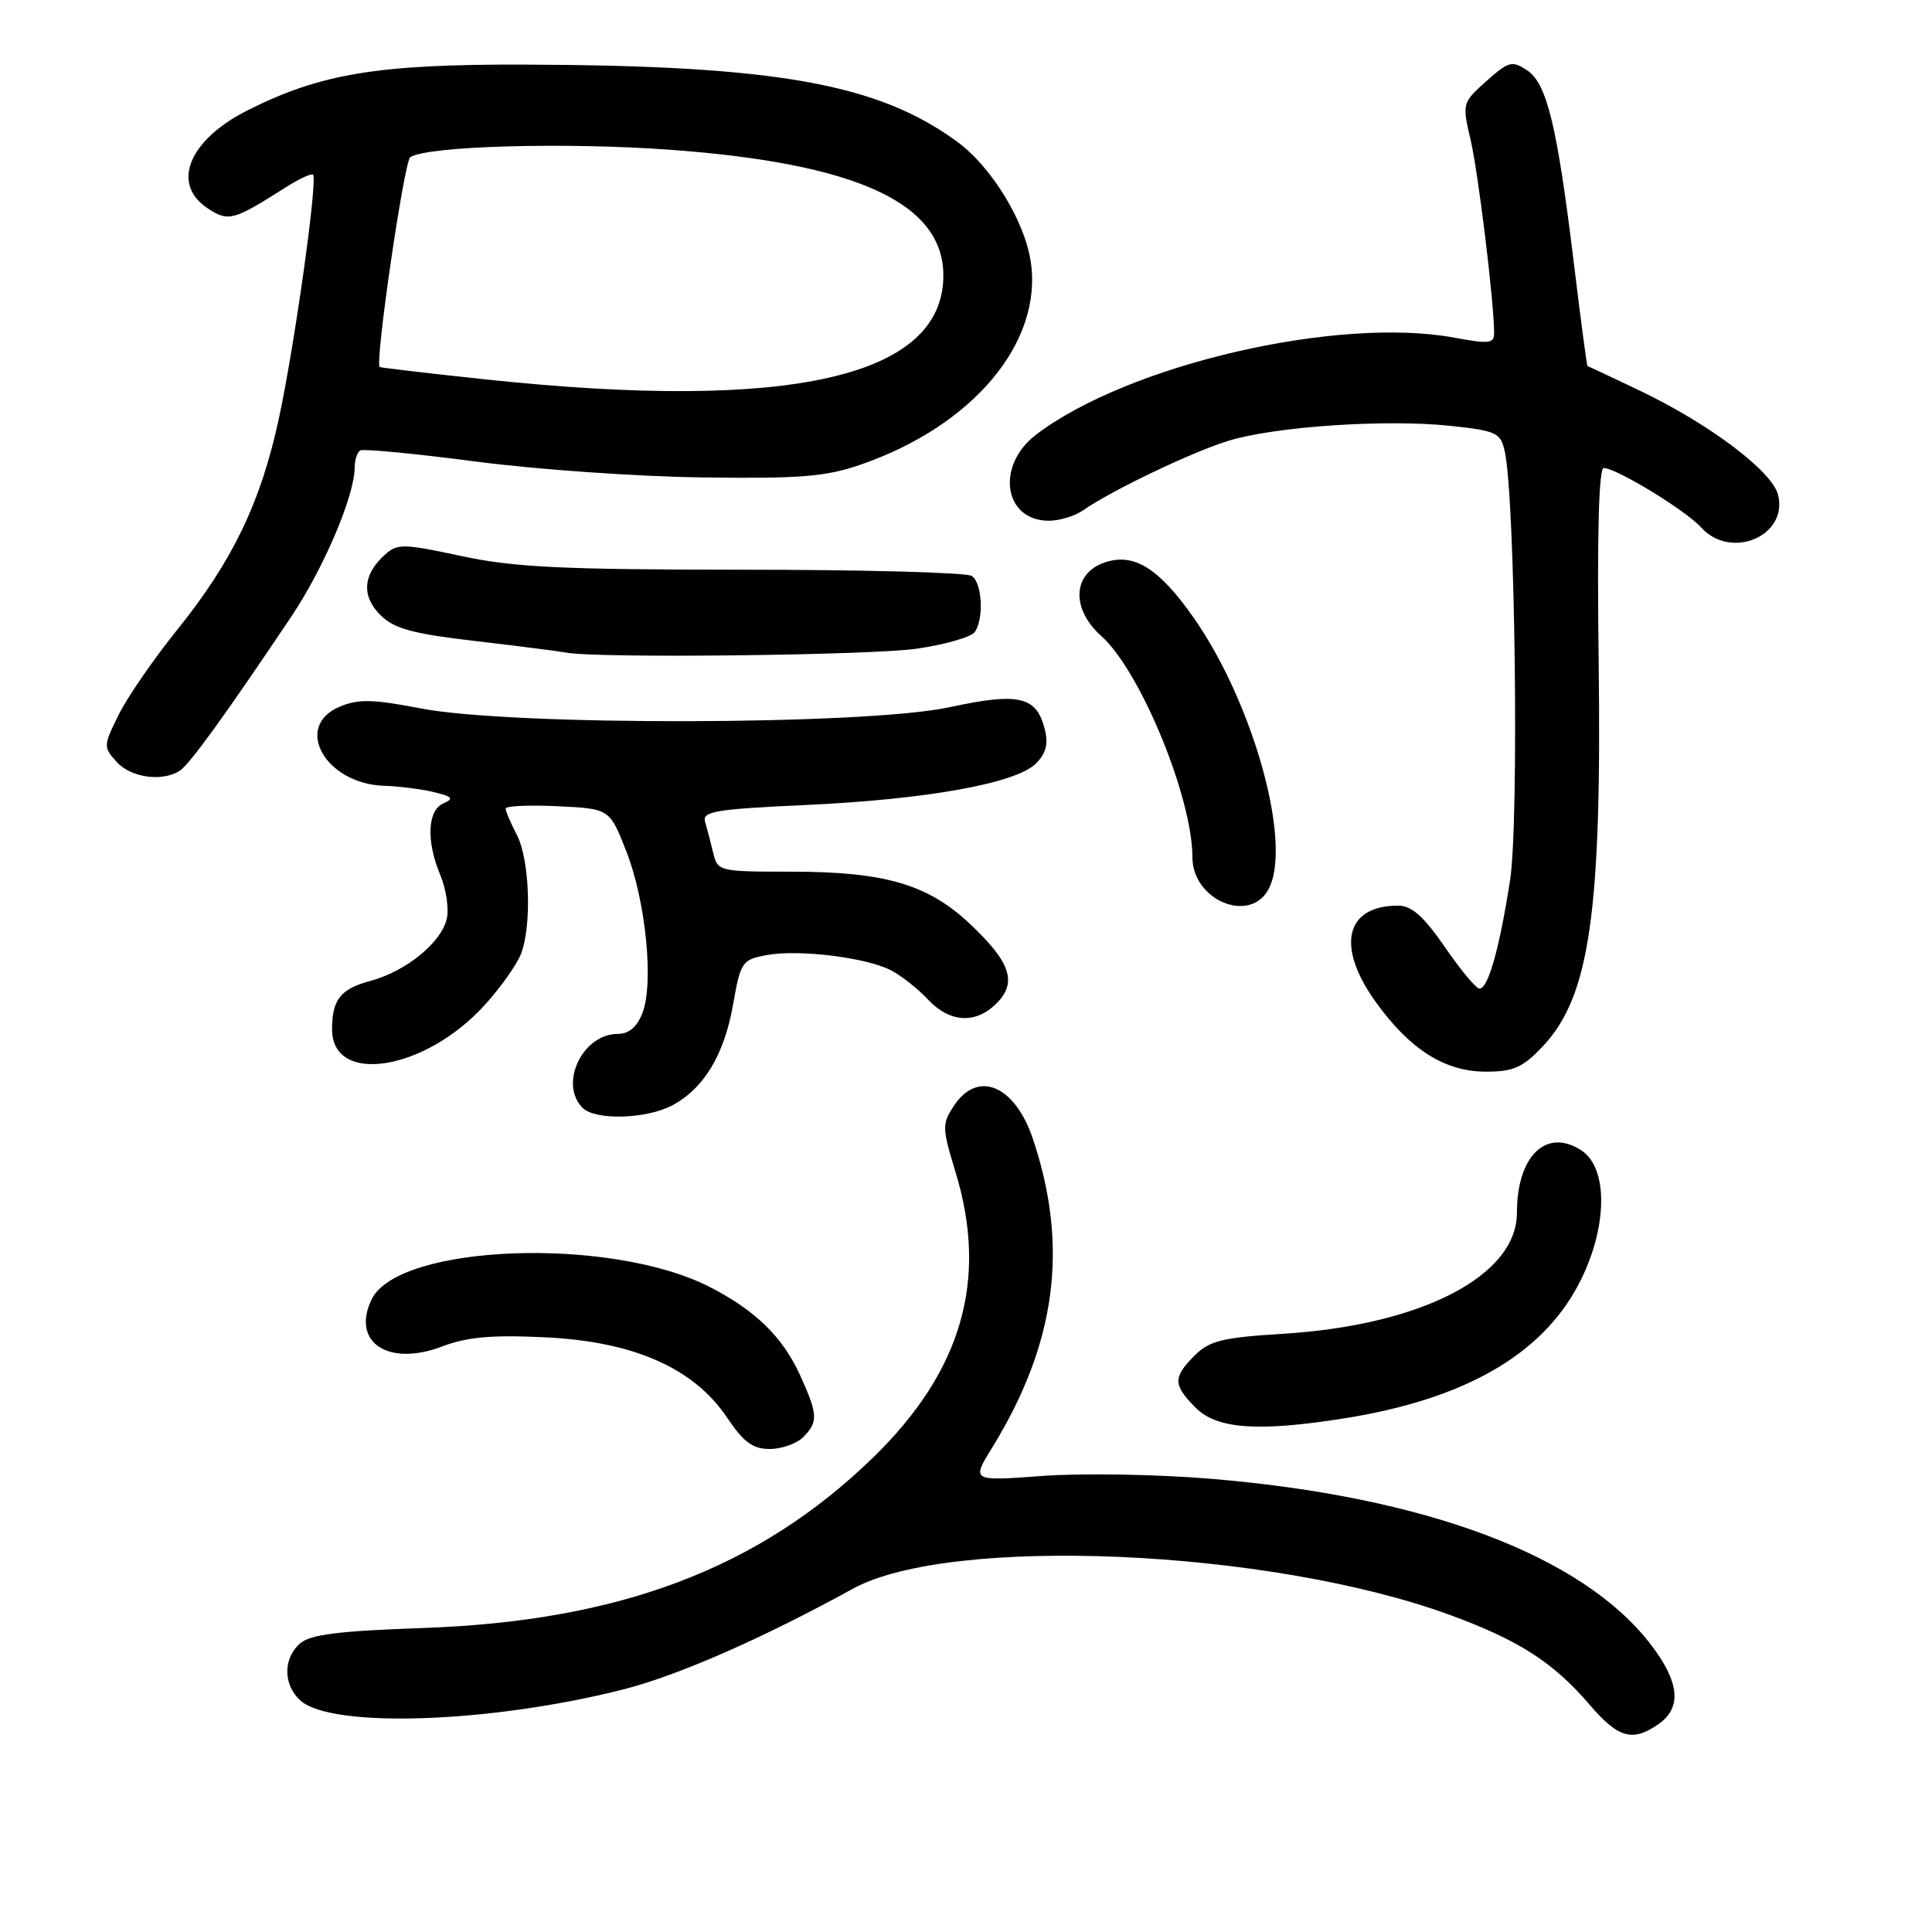<?xml version="1.0" encoding="UTF-8" standalone="no"?>
<!DOCTYPE svg PUBLIC "-//W3C//DTD SVG 1.1//EN" "http://www.w3.org/Graphics/SVG/1.1/DTD/svg11.dtd" >
<svg xmlns="http://www.w3.org/2000/svg" xmlns:xlink="http://www.w3.org/1999/xlink" version="1.1" viewBox="0 0 256 256">
 <g >
 <path fill="currentColor"
d=" M 219.78 228.44 C 222.88 226.27 222.55 222.88 218.75 217.92 C 209.70 206.11 188.88 198.28 160.23 195.93 C 153.23 195.35 143.28 195.19 138.12 195.57 C 128.73 196.26 128.73 196.26 131.43 191.88 C 139.96 178.04 141.66 165.21 136.87 150.92 C 134.47 143.78 129.54 141.72 126.38 146.55 C 124.81 148.93 124.83 149.47 126.61 155.30 C 130.97 169.58 127.46 181.70 115.66 193.16 C 100.54 207.84 82.06 214.83 56.00 215.72 C 44.89 216.11 41.09 216.58 39.75 217.77 C 37.49 219.76 37.51 223.25 39.80 225.32 C 43.91 229.04 64.90 228.33 82.50 223.88 C 89.76 222.05 100.98 217.13 113.00 210.52 C 125.94 203.41 168.17 205.24 192.04 213.96 C 201.20 217.30 205.82 220.26 210.62 225.87 C 214.44 230.33 216.32 230.86 219.78 228.44 Z  M 106.43 190.43 C 108.43 188.42 108.38 187.44 106.03 182.25 C 103.70 177.13 100.06 173.59 93.96 170.49 C 80.80 163.80 52.76 164.86 49.24 172.18 C 46.51 177.86 51.44 181.14 58.60 178.41 C 61.88 177.16 65.16 176.86 72.21 177.20 C 83.94 177.75 91.91 181.26 96.32 187.81 C 98.53 191.10 99.75 192.00 101.99 192.00 C 103.57 192.00 105.56 191.29 106.43 190.43 Z  M 178.00 187.96 C 193.98 185.44 204.28 179.56 209.20 170.13 C 213.01 162.84 213.17 154.81 209.55 152.44 C 204.90 149.39 201.00 153.16 201.00 160.70 C 201.00 169.05 188.37 175.59 170.05 176.73 C 161.97 177.23 160.26 177.65 158.30 179.61 C 155.39 182.52 155.42 183.51 158.45 186.55 C 161.26 189.35 166.69 189.74 178.00 187.96 Z  M 88.97 146.52 C 93.21 144.32 95.96 139.82 97.13 133.13 C 98.13 127.45 98.33 127.16 101.56 126.56 C 105.74 125.77 114.66 126.85 118.00 128.54 C 119.38 129.24 121.59 130.98 122.92 132.40 C 125.84 135.53 129.27 135.73 132.05 132.95 C 134.82 130.18 133.91 127.48 128.50 122.40 C 122.93 117.16 117.22 115.50 104.80 115.50 C 95.27 115.50 95.08 115.45 94.50 113.00 C 94.17 111.62 93.69 109.78 93.43 108.90 C 93.02 107.51 94.75 107.22 106.73 106.67 C 122.79 105.93 134.64 103.80 137.27 101.17 C 138.60 99.84 138.93 98.57 138.44 96.64 C 137.34 92.25 135.03 91.72 125.76 93.72 C 114.73 96.10 67.79 96.20 55.76 93.87 C 49.40 92.64 47.48 92.60 45.01 93.64 C 38.82 96.24 43.10 103.86 50.88 104.12 C 52.87 104.18 55.85 104.56 57.50 104.96 C 59.96 105.56 60.19 105.82 58.75 106.45 C 56.63 107.37 56.46 111.48 58.35 115.97 C 59.09 117.73 59.48 120.26 59.23 121.60 C 58.62 124.78 53.88 128.69 49.06 129.98 C 45.12 131.04 44.00 132.46 44.00 136.38 C 44.00 143.88 56.38 141.88 64.29 133.10 C 66.38 130.79 68.52 127.76 69.04 126.38 C 70.49 122.59 70.18 113.87 68.49 110.64 C 67.67 109.06 67.00 107.49 67.00 107.14 C 67.00 106.79 70.10 106.65 73.89 106.83 C 80.78 107.16 80.78 107.16 83.00 112.83 C 85.58 119.43 86.66 130.30 85.12 134.25 C 84.40 136.09 83.32 137.00 81.85 137.00 C 77.18 137.00 74.03 143.63 77.20 146.80 C 78.86 148.46 85.51 148.30 88.97 146.52 Z  M 204.43 138.64 C 210.64 132.06 212.25 120.92 211.83 87.51 C 211.61 70.95 211.85 62.00 212.50 62.01 C 214.19 62.03 223.38 67.64 225.40 69.88 C 229.34 74.26 236.98 71.02 235.60 65.56 C 234.82 62.44 226.54 56.20 217.34 51.79 C 213.58 49.99 210.43 48.51 210.35 48.51 C 210.27 48.50 209.46 42.42 208.56 35.00 C 206.33 16.64 204.98 11.06 202.34 9.31 C 200.36 8.00 199.90 8.12 196.94 10.76 C 193.75 13.62 193.73 13.69 194.87 18.57 C 195.88 22.92 197.94 39.74 197.98 44.11 C 198.00 45.52 197.32 45.60 192.75 44.75 C 177.28 41.87 149.44 48.32 137.28 57.60 C 131.91 61.70 133.00 69.00 138.98 69.00 C 140.40 69.00 142.46 68.37 143.56 67.59 C 147.23 65.03 157.77 59.97 162.67 58.44 C 168.78 56.52 183.64 55.51 192.21 56.43 C 198.30 57.08 198.84 57.34 199.39 59.82 C 200.76 66.03 201.30 108.87 200.09 116.65 C 198.69 125.68 197.19 131.00 196.04 131.00 C 195.60 131.00 193.54 128.53 191.46 125.50 C 188.64 121.41 187.05 120.00 185.27 120.00 C 178.27 120.00 177.00 125.37 182.25 132.71 C 186.78 139.04 191.44 142.00 196.86 142.00 C 200.56 142.00 201.77 141.46 204.43 138.64 Z  M 168.09 117.82 C 171.27 111.88 166.14 93.27 158.18 81.87 C 153.55 75.25 150.21 73.19 146.32 74.55 C 142.10 76.02 141.92 80.70 145.93 84.28 C 151.09 88.88 158.00 105.66 158.00 113.59 C 158.00 119.28 165.61 122.47 168.09 117.82 Z  M 23.80 102.14 C 25.09 101.33 29.83 94.78 38.58 81.73 C 42.93 75.24 47.00 65.66 47.00 61.90 C 47.00 60.92 47.34 59.92 47.75 59.68 C 48.16 59.45 55.02 60.11 63.00 61.15 C 70.97 62.20 84.47 63.15 93.00 63.26 C 105.99 63.44 109.39 63.17 114.00 61.58 C 128.91 56.45 138.19 45.39 136.58 34.67 C 135.77 29.29 131.38 22.12 126.86 18.80 C 116.35 11.08 102.83 8.67 69.50 8.56 C 50.05 8.50 42.52 9.74 32.82 14.61 C 24.99 18.55 22.62 24.39 27.54 27.62 C 30.28 29.41 30.91 29.24 37.80 24.86 C 39.61 23.71 41.27 22.93 41.48 23.15 C 42.12 23.79 39.03 45.86 36.94 55.50 C 34.55 66.59 30.79 74.39 23.44 83.50 C 20.34 87.35 16.86 92.40 15.72 94.72 C 13.69 98.82 13.68 98.99 15.47 100.97 C 17.35 103.04 21.47 103.62 23.80 102.14 Z  M 121.46 85.96 C 125.28 85.40 128.76 84.40 129.19 83.72 C 130.41 81.81 130.13 77.20 128.75 76.31 C 128.06 75.86 114.45 75.49 98.50 75.49 C 74.41 75.48 68.09 75.17 61.14 73.68 C 53.43 72.02 52.65 72.01 50.99 73.51 C 48.09 76.13 47.87 78.96 50.38 81.47 C 52.22 83.31 54.57 83.96 63.07 84.95 C 68.81 85.62 74.17 86.31 75.00 86.47 C 78.91 87.25 115.30 86.84 121.46 85.96 Z  M 64.50 50.29 C 56.80 49.47 50.41 48.72 50.31 48.63 C 49.66 48.03 53.55 21.38 54.36 20.83 C 56.56 19.35 74.81 18.83 88.74 19.84 C 113.52 21.64 125.00 26.91 125.00 36.50 C 125.00 49.95 104.79 54.55 64.50 50.29 Z "/>
</g>
</svg>